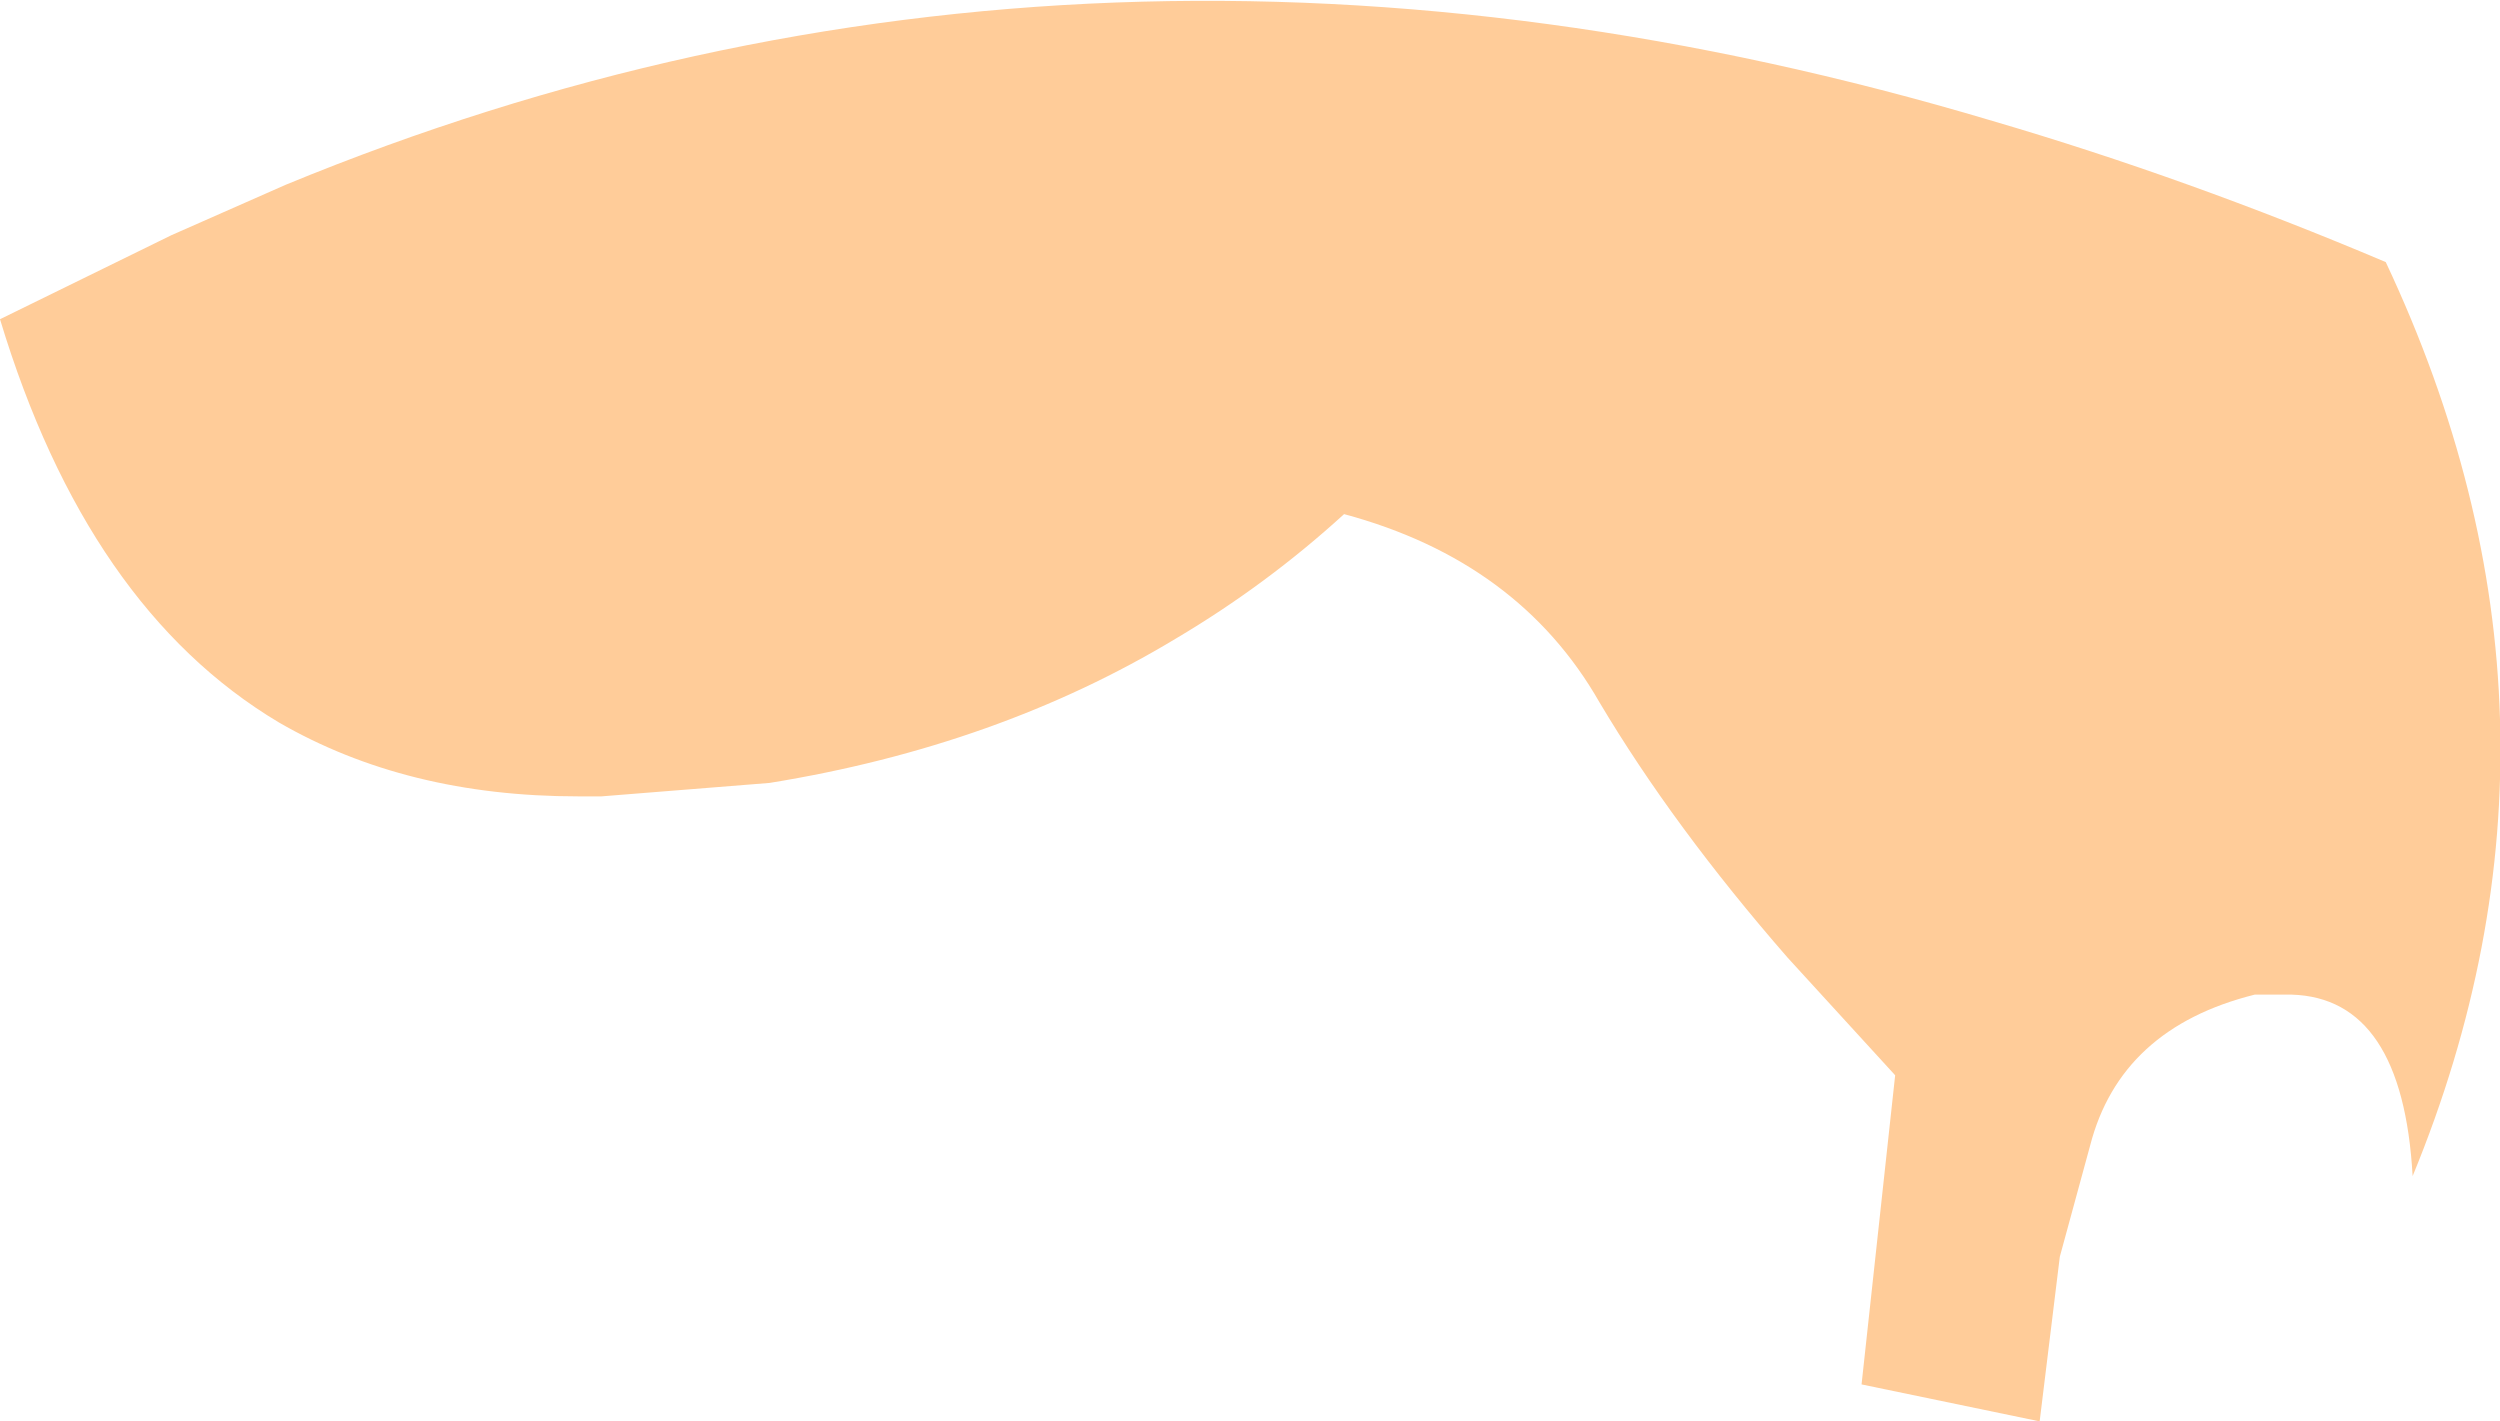 <?xml version="1.0" encoding="UTF-8" standalone="no"?>
<svg xmlns:xlink="http://www.w3.org/1999/xlink" height="21.15px" width="37.2px" xmlns="http://www.w3.org/2000/svg">
  <g transform="matrix(1.0, 0.0, 0.0, 1.0, 31.25, 157.85)">
    <path d="M2.85 -143.05 L2.45 -143.05 2.3 -143.05 Q0.3 -142.55 -0.15 -140.8 L-0.6 -139.15 -0.9 -136.7 -3.55 -137.25 -3.05 -141.85 -4.65 -143.6 Q-6.35 -145.55 -7.45 -147.4 -8.65 -149.5 -11.25 -150.2 -12.4 -149.15 -13.75 -148.35 -16.4 -146.75 -19.8 -146.2 L-22.3 -146.0 -22.65 -146.0 Q-25.2 -146.0 -27.1 -147.1 -29.95 -148.8 -31.25 -153.1 L-28.7 -154.35 -27.0 -155.1 Q-15.0 -160.05 -1.6 -156.05 1.3 -155.2 4.25 -153.95 7.45 -147.15 4.65 -140.35 4.5 -143.0 2.85 -143.05" fill="#ffcc99" fill-rule="evenodd" stroke="none"/>
  </g>
</svg>

